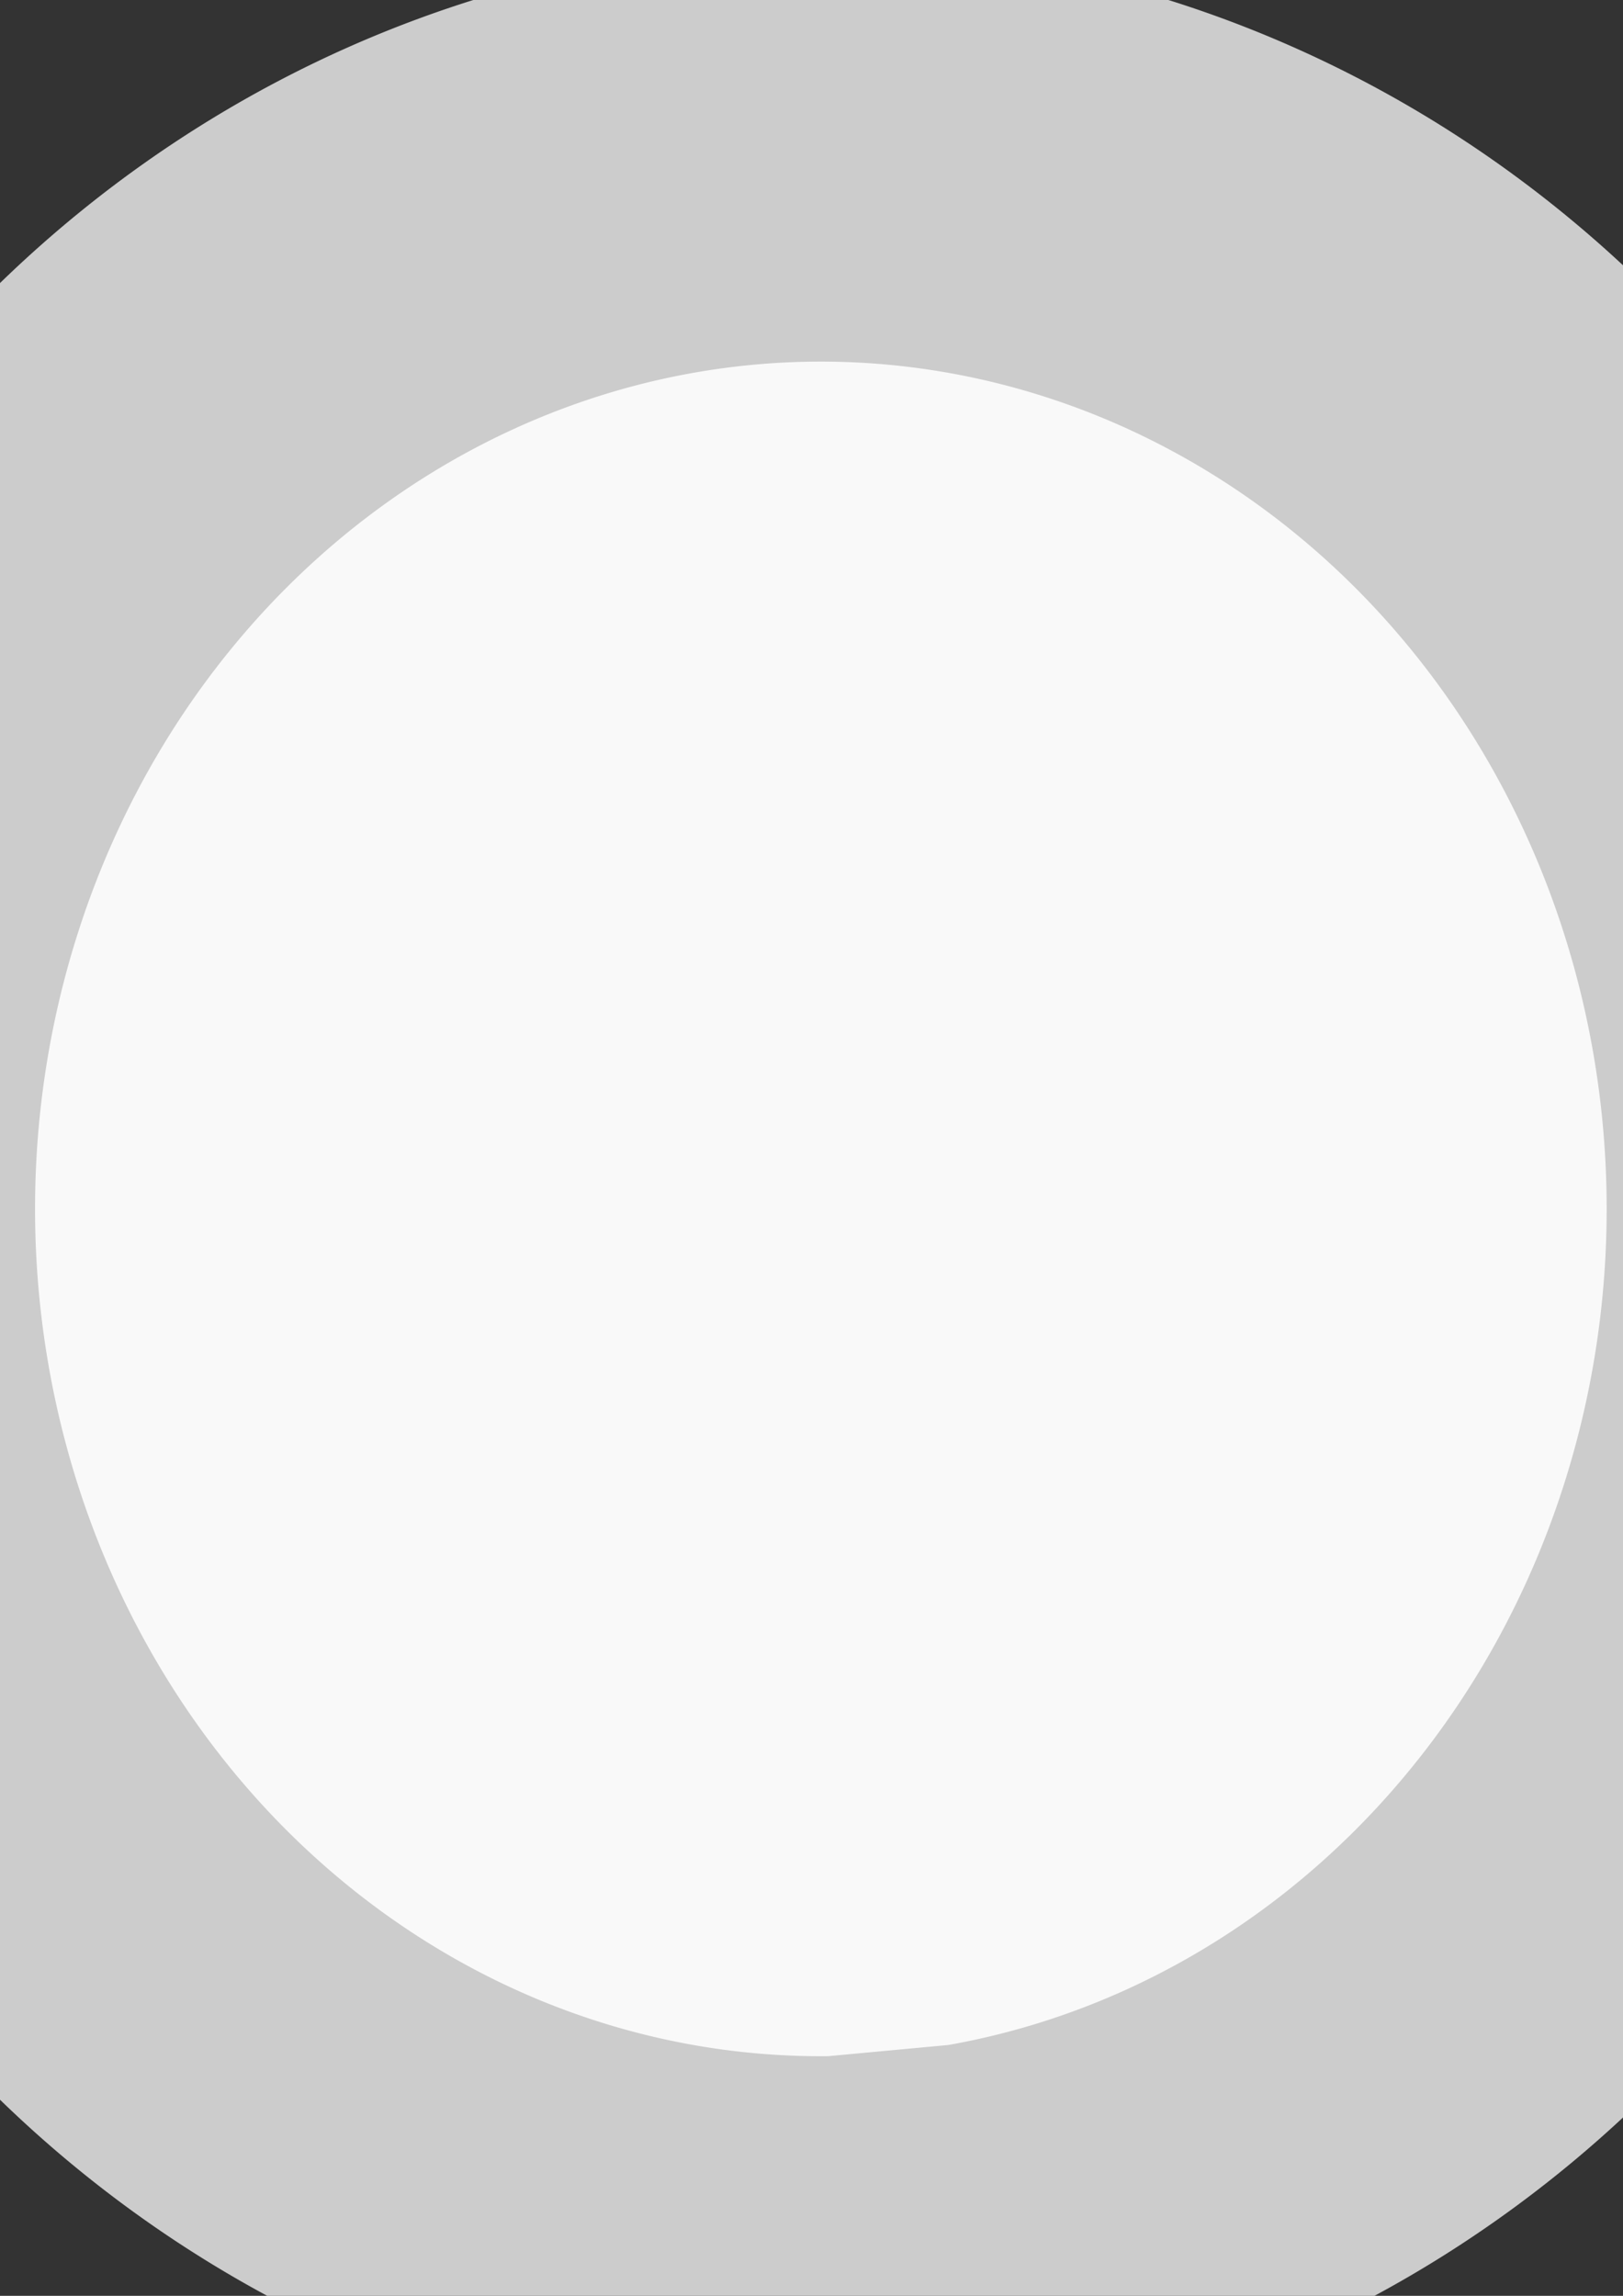 <?xml version="1.0" encoding="UTF-8" standalone="no"?>
<!-- Created with Inkscape (http://www.inkscape.org/) -->

<svg
   xmlns:dc="http://purl.org/dc/elements/1.1/"
   xmlns:cc="http://creativecommons.org/ns#"
   xmlns:rdf="http://www.w3.org/1999/02/22-rdf-syntax-ns#"
   xmlns:svg="http://www.w3.org/2000/svg"
   xmlns="http://www.w3.org/2000/svg"
   xmlns:sodipodi="http://sodipodi.sourceforge.net/DTD/sodipodi-0.dtd"
   xmlns:inkscape="http://www.inkscape.org/namespaces/inkscape"
   width="210mm"
   height="297mm"
   viewBox="0 0 210 297"
   version="1.1"
   id="svg8"
   inkscape:version="0.92.5 (2060ec1f9f, 2020-04-08)"
   sodipodi:docname="dashboardCiclosvg.svg">
  <rect x="0" y="0" width="210" height="297" fill="#333333" stroke="none"/>
  <defs
     id="defs2">
    <inkscape:perspective
       sodipodi:type="inkscape:persp3d"
       inkscape:vp_x="0 : 148.5 : 1"
       inkscape:vp_y="0 : 1000 : 0"
       inkscape:vp_z="-1359.3571 : 115.23809 : 1"
       inkscape:persp3d-origin="105 : 99 : 1"
       id="perspective12" />
  </defs>
  <sodipodi:namedview
     id="base"
     pagecolor="#ffffff"
     bordercolor="#666666"
     borderopacity="1.0"
     inkscape:pageopacity="0.0"
     inkscape:pageshadow="2"
     inkscape:zoom="0.35"
     inkscape:cx="-35.007029"
     inkscape:cy="548.57143"
     inkscape:document-units="mm"
     inkscape:current-layer="layer1"
     showgrid="false"
     inkscape:snap-nodes="false"
     inkscape:snap-others="false"
     inkscape:snap-global="false"
     inkscape:window-width="1316"
     inkscape:window-height="1016"
     inkscape:window-x="72"
     inkscape:window-y="27"
     inkscape:window-maximized="0" />
  <g
     inkscape:label="Camada 1"
     inkscape:groupmode="layer"
     id="layer1"
     style="display:inline">
    <path
       style="fill:#cccccc;stroke-width:0.282"
       id="path3764"
       sodipodi:type="arc"
       sodipodi:cx="106.2113"
       sodipodi:cy="154.125"
       sodipodi:rx="155.34821"
       sodipodi:ry="161.01785"
       sodipodi:start="1.5615478"
       sodipodi:end="1.4077075"
       sodipodi:open="true"
       d="M 107.648,315.136 A 155.348,161.018 0 0 1 -48.96,161.804 155.348,161.018 0 0 1 92.842,-6.295 155.348,161.018 0 0 1 260.355,134.109 155.348,161.018 0 0 1 131.435,313.006" />
    <path
       style="fill:#f9f9f9;stroke-width:0.325"
       id="path3766"
       sodipodi:type="arc"
       sodipodi:cx="106.21132"
       sodipodi:cy="156.39284"
       sodipodi:rx="101.67561"
       sodipodi:ry="109.61311"
       sodipodi:start="1.5615478"
       sodipodi:end="1.4077075"
       sodipodi:open="true"
       d="M 107.152,266.001 A 101.676,109.613 0 0 1 4.651,161.62 101.676,109.613 0 0 1 97.461,47.186 101.676,109.613 0 0 1 207.098,142.767 101.676,109.613 0 0 1 122.72,264.551" />
    <path
       style="fill:#ffffff;stroke-width:0.303"
       id="path3782"
       sodipodi:type="arc"
       sodipodi:cx="255.13394"
       sodipodi:cy="144.29761"
       sodipodi:rx="19.276787"
       sodipodi:ry="16.630953"
       sodipodi:start="1.5615478"
       sodipodi:end="1.5109246"
       sodipodi:open="true"
       d="m 255.312,160.928 a 19.277,16.631 0 0 1 -19.45,-16.266 19.277,16.631 0 0 1 18.606,-16.985 19.277,16.631 0 0 1 19.921,15.836 19.277,16.631 0 0 1 -18.102,17.386" />
  </g>
</svg>
